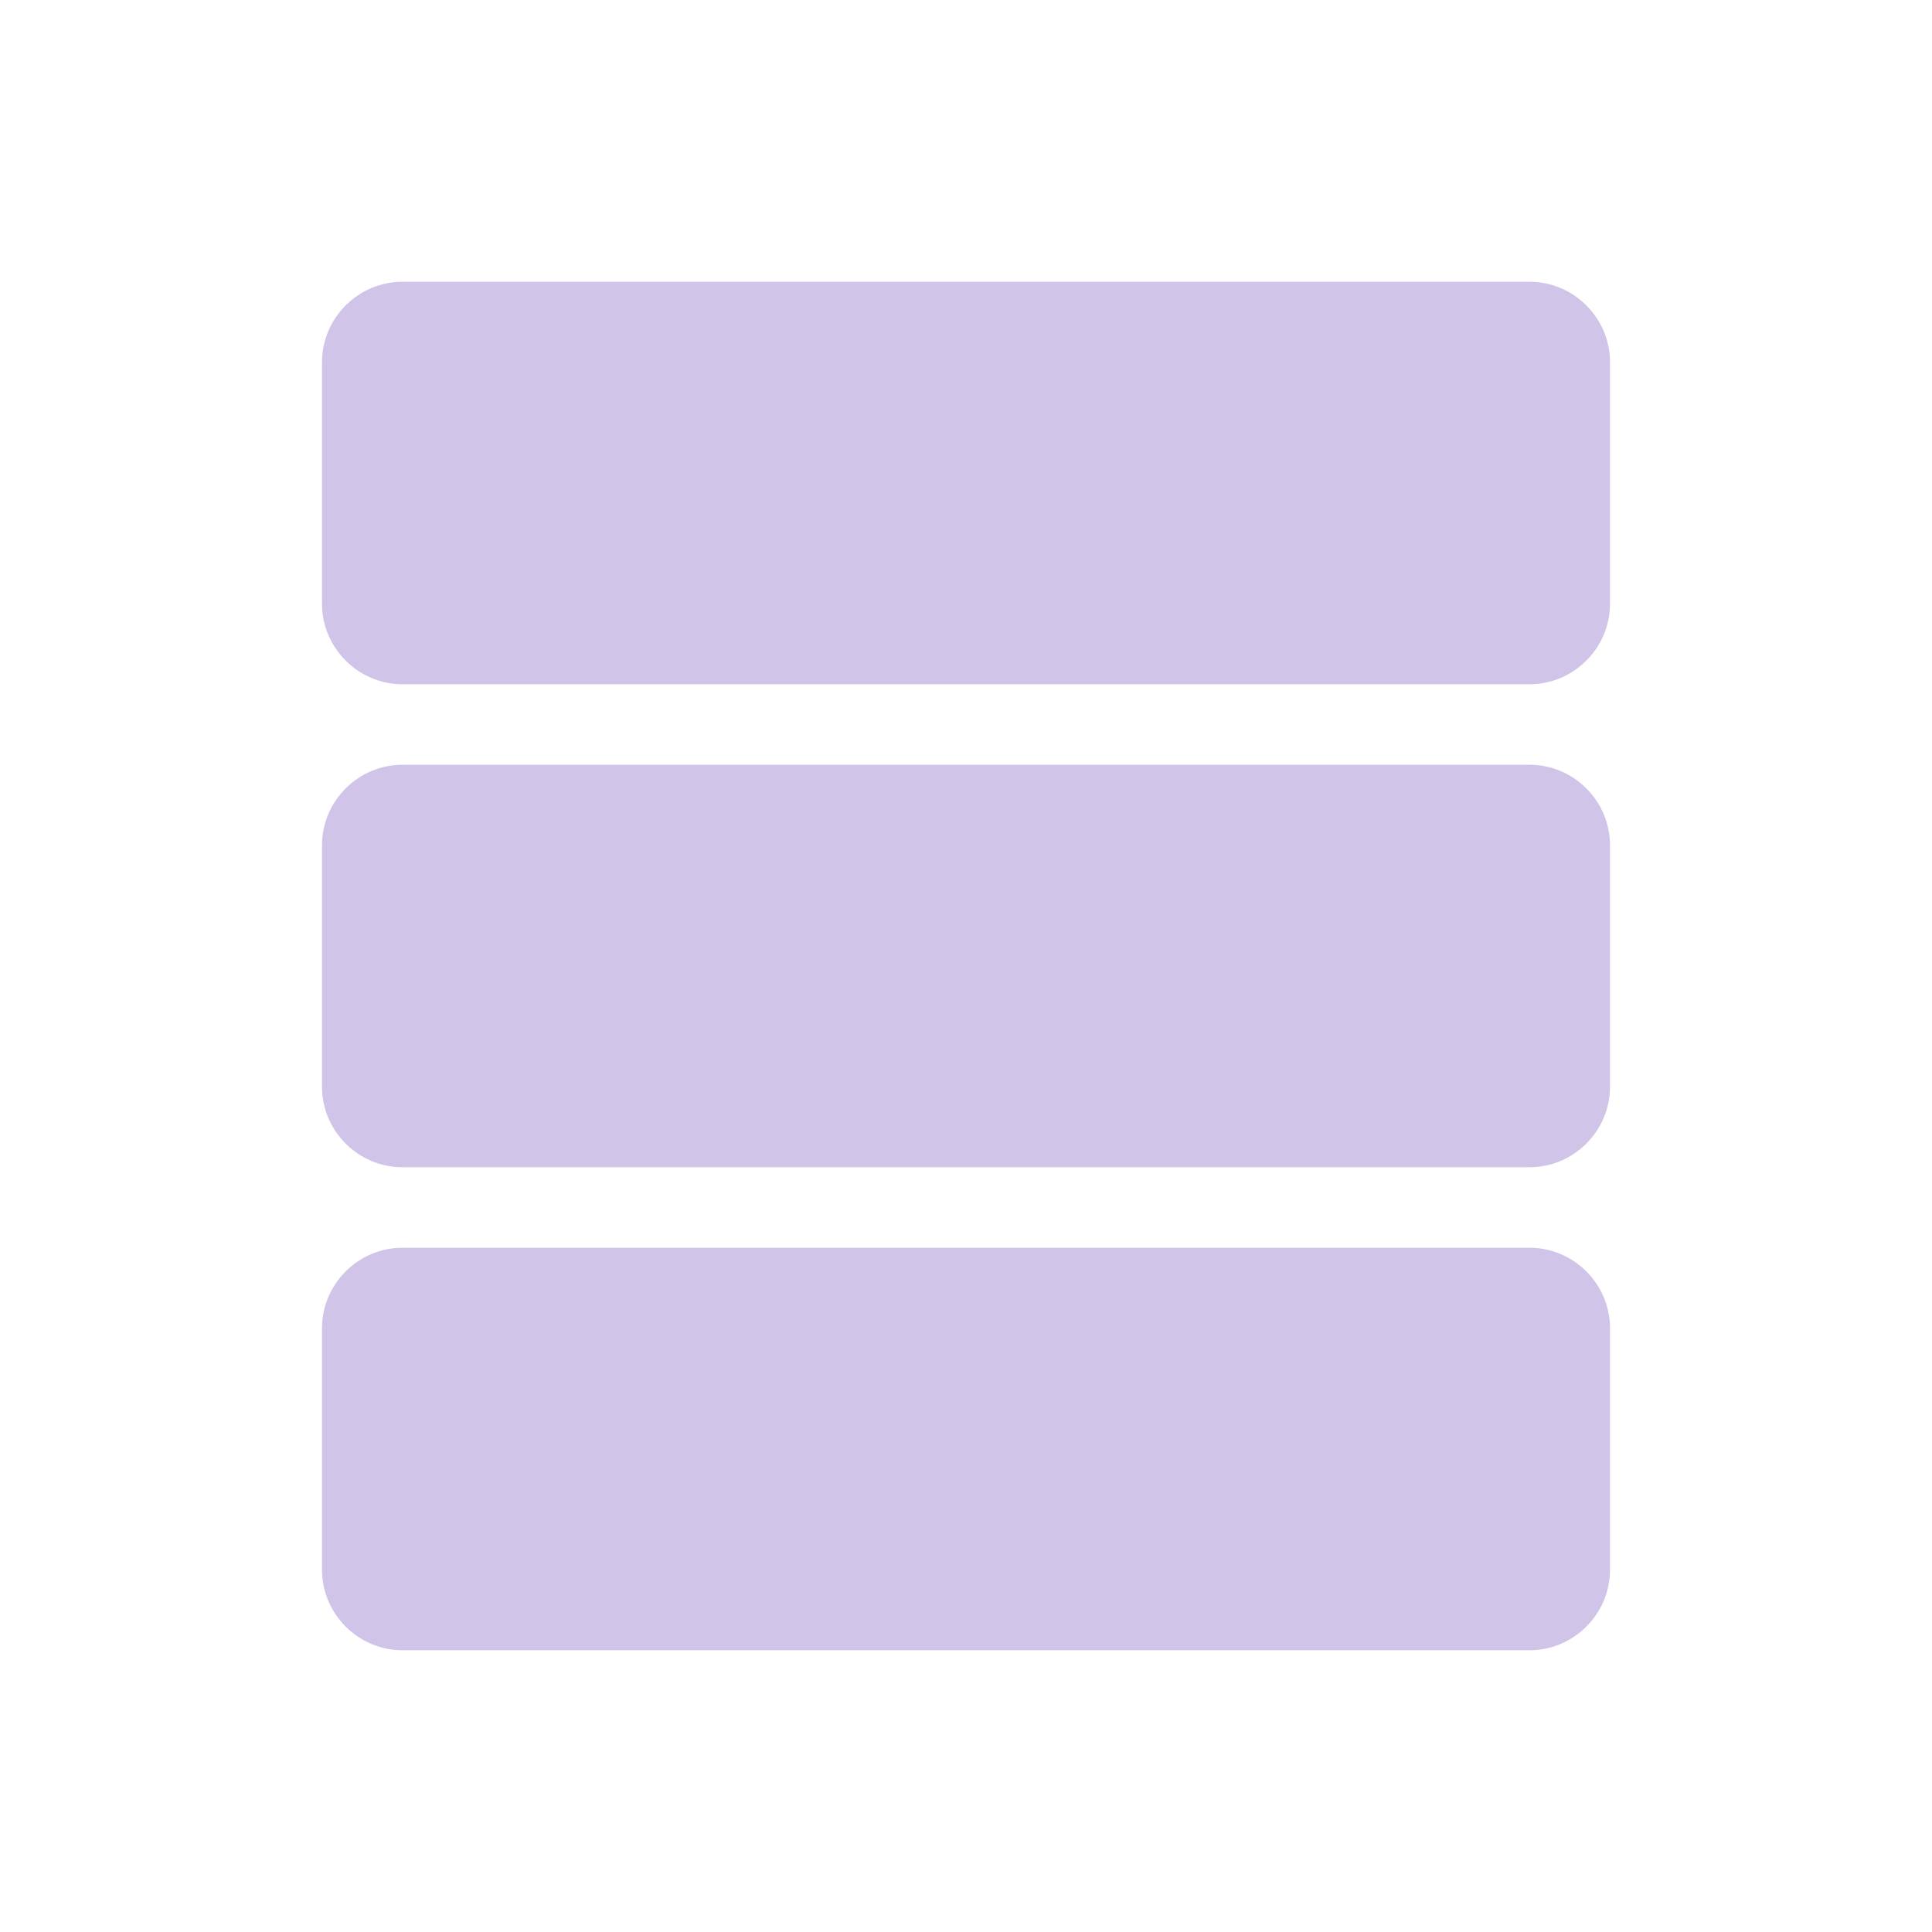 <?xml version="1.0" encoding="UTF-8"?>
<svg xmlns="http://www.w3.org/2000/svg" xmlns:xlink="http://www.w3.org/1999/xlink" width="96pt" height="96pt" viewBox="0 0 96 96" version="1.1">
<g id="surface1">
<path style=" stroke:none;fill-rule:nonzero;fill:#D1C4E9;fill-opacity:1;" d="M 76 14 L 20 14 C 17.801 14 16 15.801 16 18 L 16 30 C 16 32.199 17.801 34 20 34 L 76 34 C 78.199 34 80 32.199 80 30 L 80 18 C 80 15.801 78.199 14 76 14 Z "/>
<path style=" stroke:none;fill-rule:nonzero;fill:#D1C4E9;fill-opacity:1;" d="M 76 38 L 20 38 C 17.801 38 16 39.801 16 42 L 16 54 C 16 56.199 17.801 58 20 58 L 76 58 C 78.199 58 80 56.199 80 54 L 80 42 C 80 39.801 78.199 38 76 38 Z "/>
<path style=" stroke:none;fill-rule:nonzero;fill:#D1C4E9;fill-opacity:1;" d="M 76 62 L 20 62 C 17.801 62 16 63.801 16 66 L 16 78 C 16 80.199 17.801 82 20 82 L 76 82 C 78.199 82 80 80.199 80 78 L 80 66 C 80 63.801 78.199 62 76 62 Z "/>
</g>
</svg>
